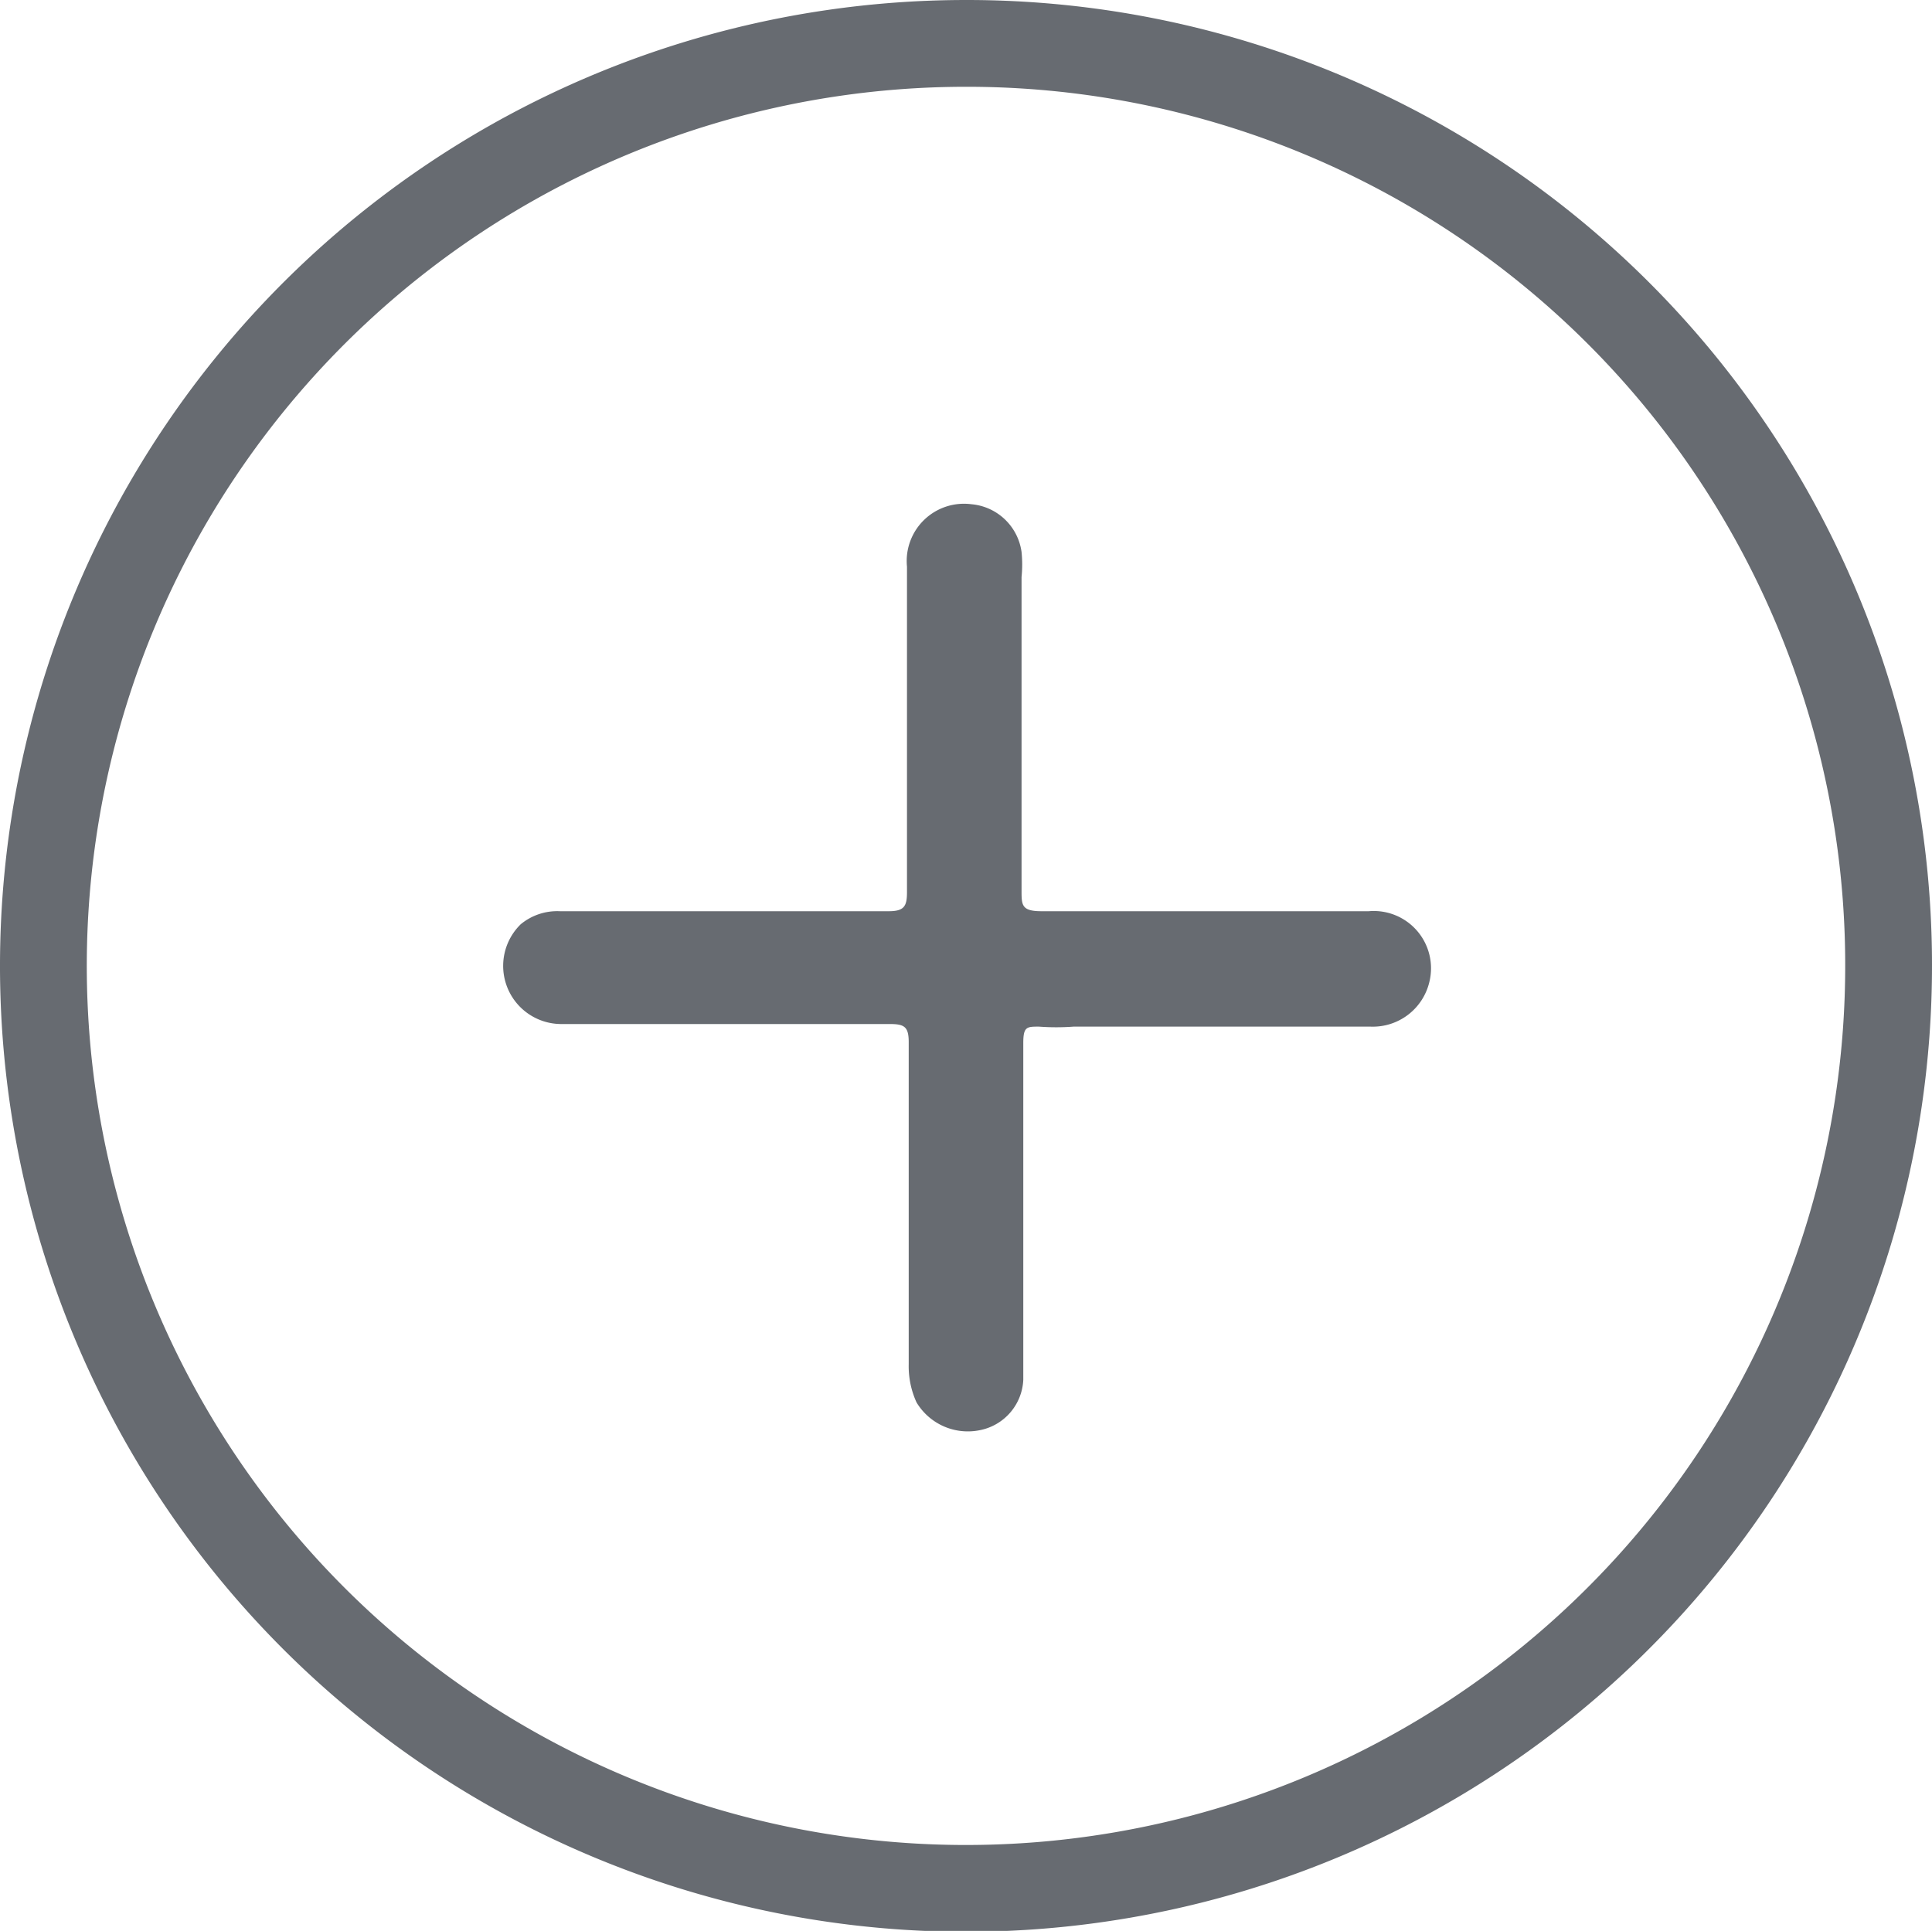 <svg xmlns="http://www.w3.org/2000/svg" viewBox="0 0 22.26 22.25"><defs><style>.cls-1{fill:none;stroke:#676b71;stroke-miterlimit:10;}.cls-2{fill:#676b71;}</style></defs><title>add</title><g id="Layer_2" data-name="Layer 2"><g id="Layer_1-2" data-name="Layer 1"><path class="cls-1" d="M11.13.5A10.63,10.63,0,1,0,21.76,11.12,10.62,10.62,0,0,0,11.13.5Z"/><path class="cls-2" d="M16.47,11.31a.67.67,0,0,1-.68.52H12.37a2.71,2.71,0,0,1-.4,0c-.14,0-.18,0-.18.19,0,1,0,1.92,0,2.88,0,.34,0,.69,0,1a.62.62,0,0,1-.5.58.69.69,0,0,1-.73-.32,1,1,0,0,1-.09-.44c0-1.24,0-2.47,0-3.71,0-.18-.05-.21-.22-.21H6.46A.67.67,0,0,1,6,10.65a.66.66,0,0,1,.45-.15h1.9c.63,0,1.26,0,1.89,0,.18,0,.21-.06.21-.22,0-1.25,0-2.5,0-3.75a.66.66,0,0,1,.74-.72.64.64,0,0,1,.58.55,1.42,1.42,0,0,1,0,.29c0,1.2,0,2.4,0,3.61,0,.17,0,.24.23.24,1.26,0,2.52,0,3.77,0A.66.66,0,0,1,16.47,11.31Z"/></g></g></svg>